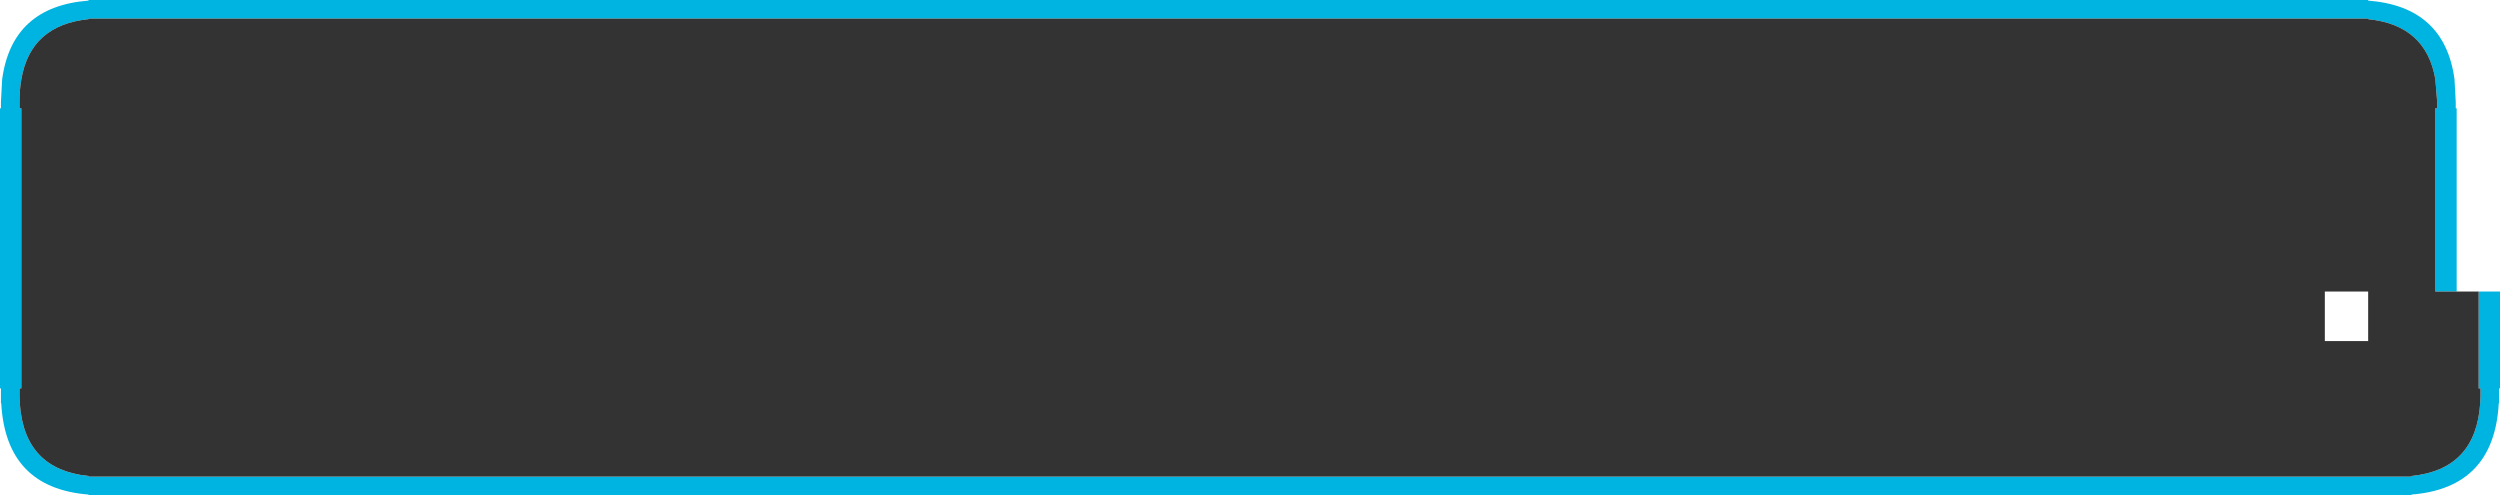 <?xml version="1.0" encoding="UTF-8" standalone="no"?>
<svg xmlns:ffdec="https://www.free-decompiler.com/flash" xmlns:xlink="http://www.w3.org/1999/xlink" ffdec:objectType="shape" height="80.0px" width="403.9px" xmlns="http://www.w3.org/2000/svg">
  <g transform="matrix(1.0, 0.0, 0.0, 1.0, -65.9, -7.55)">
    <path d="M466.35 54.65 L469.8 54.65 469.8 70.3 469.65 70.3 469.65 72.7 469.6 72.7 Q468.85 86.4 455.5 87.45 L455.5 87.55 80.2 87.55 80.2 87.45 Q66.85 86.4 66.1 72.7 L66.05 72.7 66.05 70.3 65.9 70.3 65.9 25.05 66.05 25.05 66.05 24.05 66.25 20.35 Q67.85 8.6 80.2 7.65 L80.2 7.55 448.5 7.55 448.5 7.65 Q460.85 8.6 462.45 20.35 L462.65 24.05 462.65 25.05 462.8 25.05 462.8 54.65 459.35 54.65 459.35 25.05 459.65 25.05 459.65 24.05 459.35 20.35 Q457.85 11.6 448.5 10.65 L448.5 10.55 80.2 10.55 80.2 10.65 Q70.85 11.6 69.35 20.35 69.05 22.05 69.05 24.05 L69.05 25.05 69.35 25.05 69.35 70.3 69.05 70.3 69.05 71.5 69.1 72.7 Q69.8 83.4 80.2 84.45 L80.2 84.55 455.5 84.55 455.5 84.45 Q465.9 83.4 466.6 72.7 L466.65 71.5 466.65 70.3 466.35 70.3 466.35 54.65" fill="#00b4e1" fill-rule="evenodd" stroke="none"/>
    <path d="M466.35 54.65 L466.35 70.3 466.65 70.3 466.65 71.5 466.6 72.7 Q465.9 83.4 455.5 84.45 L455.5 84.55 80.2 84.55 80.2 84.45 Q69.8 83.4 69.1 72.7 L69.05 71.5 69.05 70.3 69.35 70.3 69.35 25.05 69.05 25.05 69.05 24.05 Q69.05 22.05 69.35 20.35 70.85 11.6 80.2 10.65 L80.2 10.55 448.5 10.55 448.5 10.65 Q457.85 11.6 459.35 20.35 L459.65 24.05 459.65 25.05 459.35 25.05 459.35 54.65 462.8 54.65 466.35 54.65 M441.5 62.65 L448.5 62.65 448.5 54.65 441.5 54.65 441.5 62.65" fill="#333333" fill-rule="evenodd" stroke="none"/>
  </g>
</svg>
